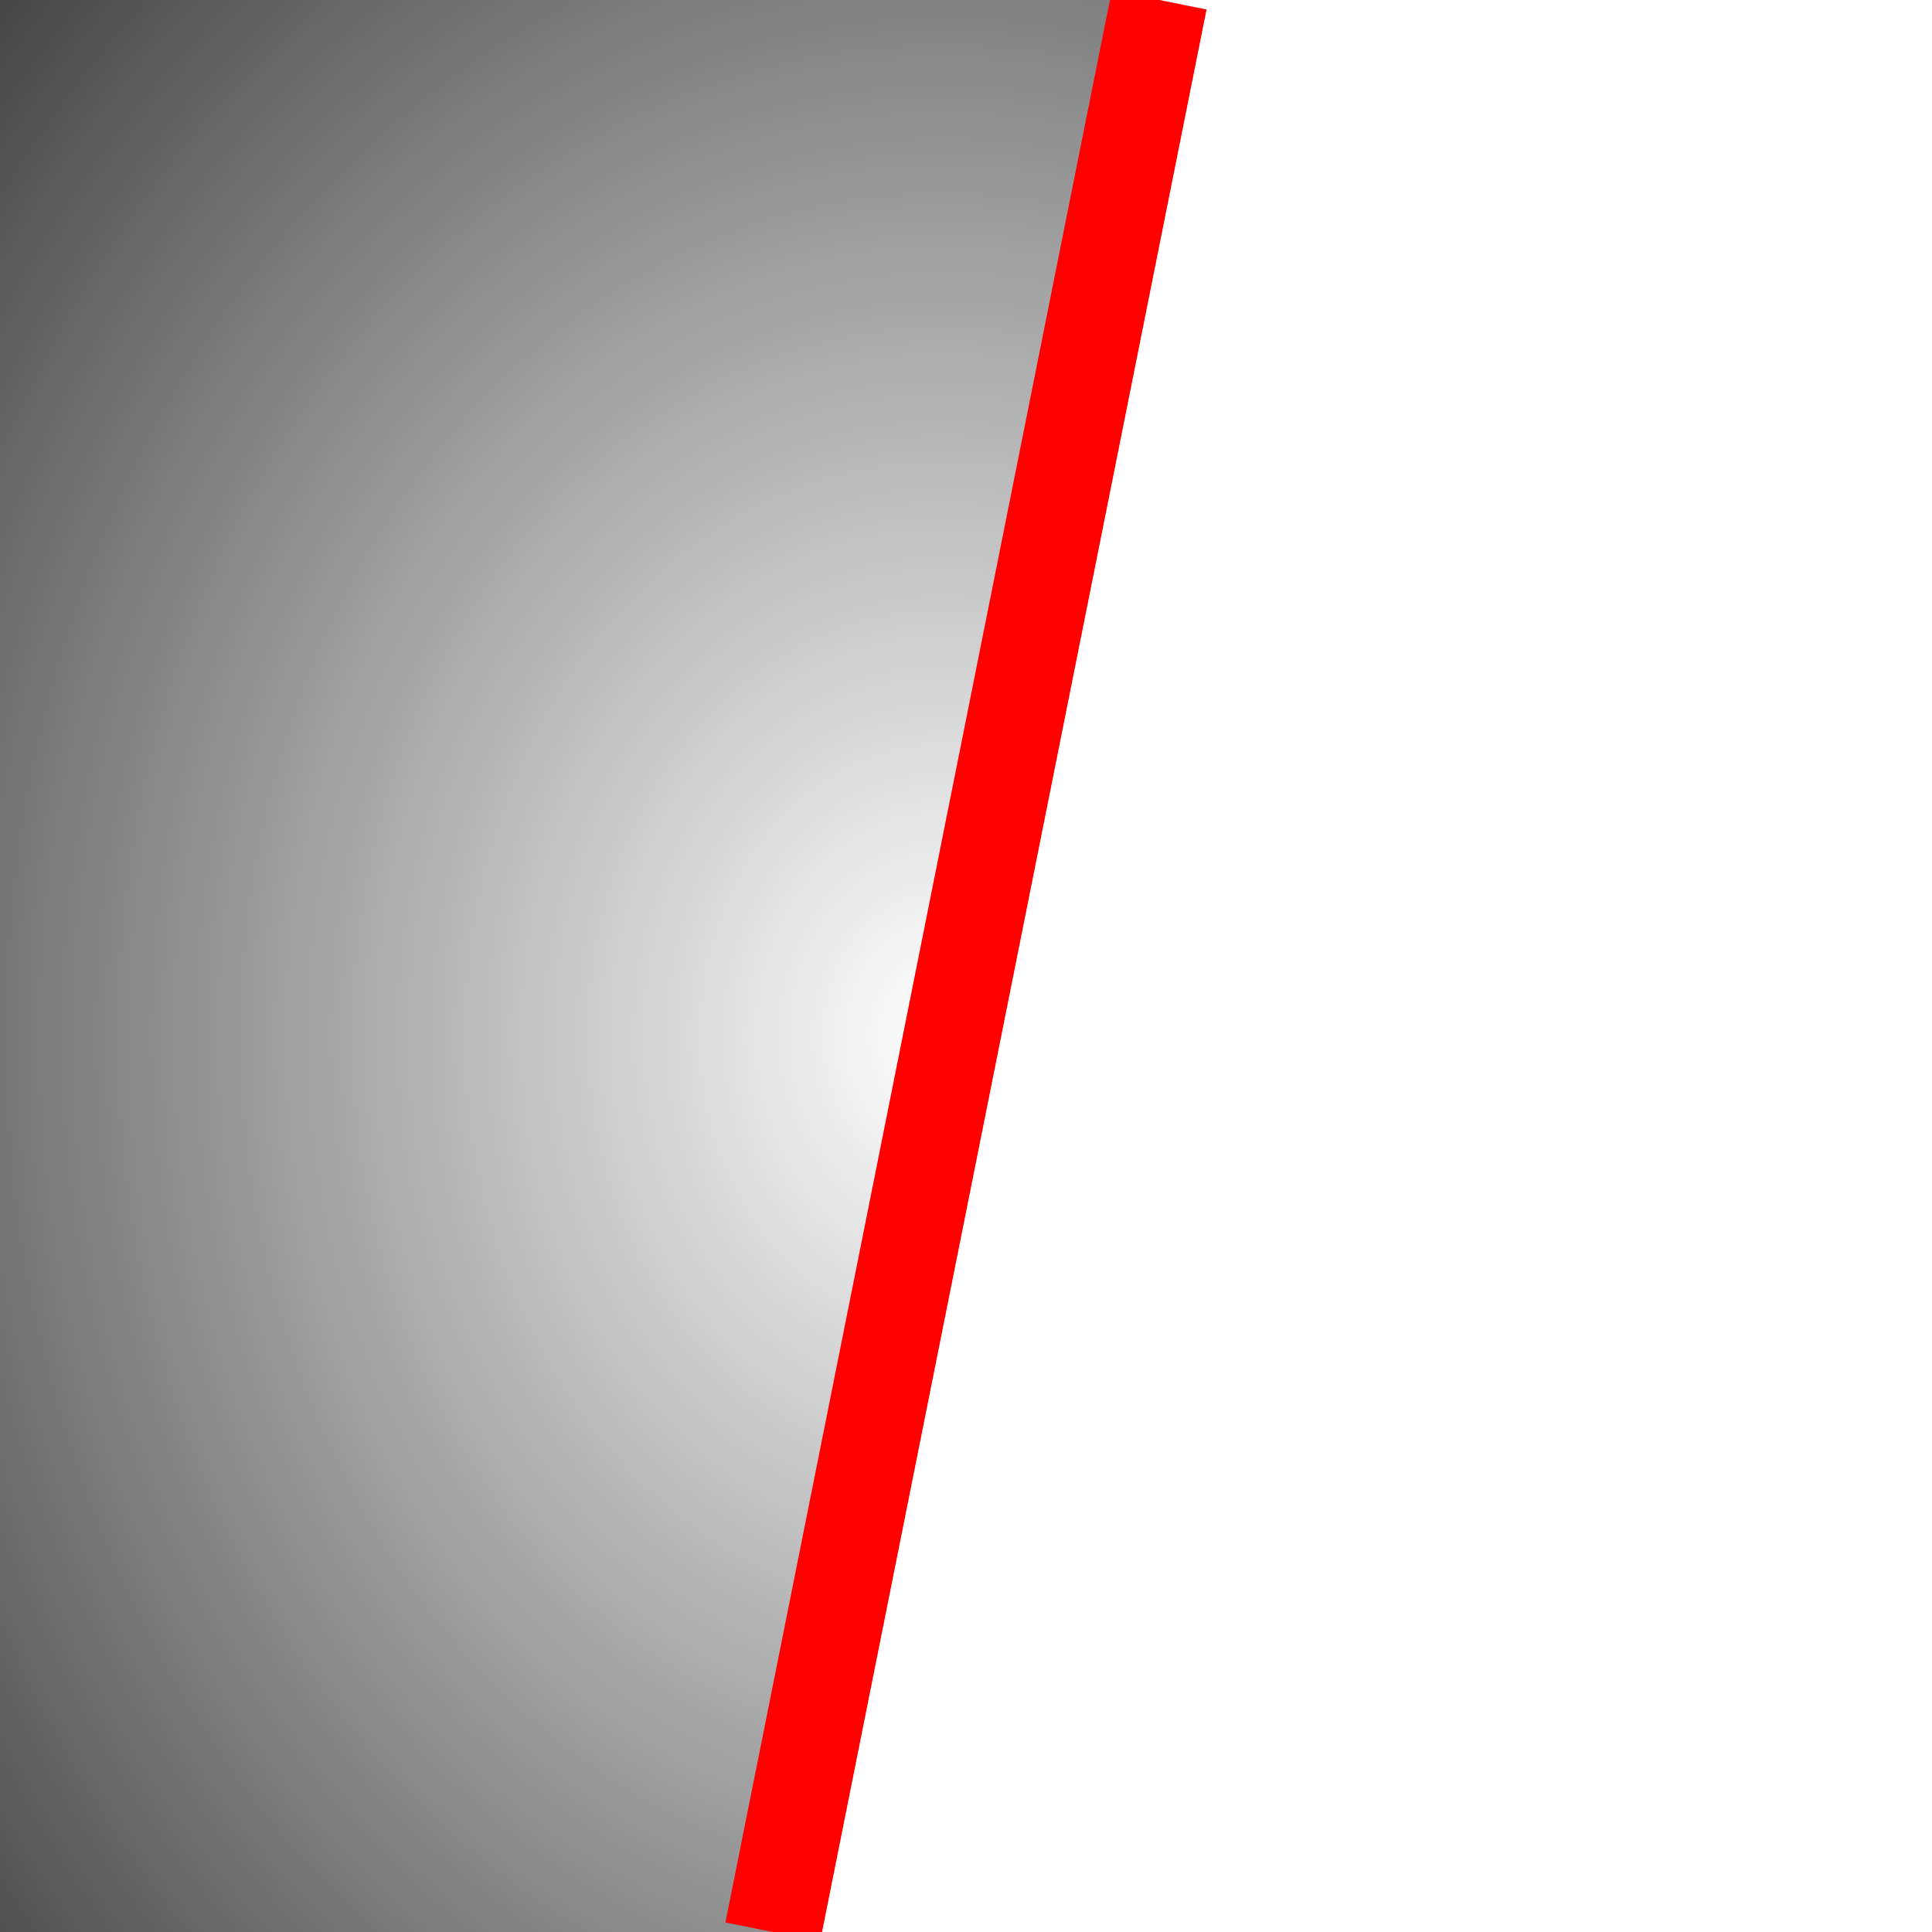 <?xml version="1.0" encoding="UTF-8" standalone="no"?>
<svg
   width="1000"
   height="1000"
   version="1.1"
   id="svg13"
   sodipodi:docname="icon.svg"
   inkscape:version="1.2.2 (b0a8486541, 2022-12-01)"
   inkscape:export-filename="icon.png"
   inkscape:export-xdpi="96"
   inkscape:export-ydpi="96"
   xmlns:inkscape="http://www.inkscape.org/namespaces/inkscape"
   xmlns:sodipodi="http://sodipodi.sourceforge.net/DTD/sodipodi-0.dtd"
   xmlns="http://www.w3.org/2000/svg"
   xmlns:svg="http://www.w3.org/2000/svg">
  <rect width="100%" height="100%" fill="#333333" stroke="none"/>
  <sodipodi:namedview
     id="namedview15"
     pagecolor="#505050"
     bordercolor="#eeeeee"
     borderopacity="1"
     inkscape:showpageshadow="0"
     inkscape:pageopacity="0"
     inkscape:pagecheckerboard="0"
     inkscape:deskcolor="#505050"
     showgrid="false"
     showguides="false"
     inkscape:zoom="0.5946768"
     inkscape:cx="496.06778"
     inkscape:cy="319.50128"
     inkscape:window-width="1430"
     inkscape:window-height="750"
     inkscape:window-x="2111"
     inkscape:window-y="207"
     inkscape:window-maximized="0"
     inkscape:current-layer="svg13" />
  <defs
     id="defs7">
    <radialGradient
       id="radialGrad"
       cx="629.846"
       cy="415.383"
       r="387.298"
       fx="629.846"
       fy="415.383"
       gradientTransform="matrix(2.349,0,0,2.823,-991.693,-636.303)"
       gradientUnits="userSpaceOnUse">
      <stop
         offset="0"
         style="stop-color:#ffffff;stop-opacity:1;"
         id="stop3" />
      <stop
         offset="1"
         style="stop-color:#000000;stop-opacity:1;"
         id="stop5" />
    </radialGradient>
  </defs>
  <!-- Fläche links von der Linie -->
  <path
     style="fill:url(#radialGrad);stroke:none"
     d="M 0,0 V 1000 L 400.001,1000 600,0 Z"
     id="background"
     sodipodi:nodetypes="ccccc" />
  <path
     style="fill:#ffffff;fill-opacity:1;stroke:none;stroke-width:1px;stroke-linecap:butt;stroke-linejoin:miter;stroke-opacity:1"
     d="m 600,0 h 400 V 1000 H 400 Z"
     id="path1020"
     sodipodi:nodetypes="ccccc" />
  <path
     style="fill:none;stroke:#ff0000;stroke-width:50;stroke-linecap:butt;stroke-linejoin:miter;stroke-dasharray:none;stroke-opacity:1"
     d="M 600,2.9390722e-4 400,1000"
     id="path276"
     sodipodi:nodetypes="cc" />
</svg>
